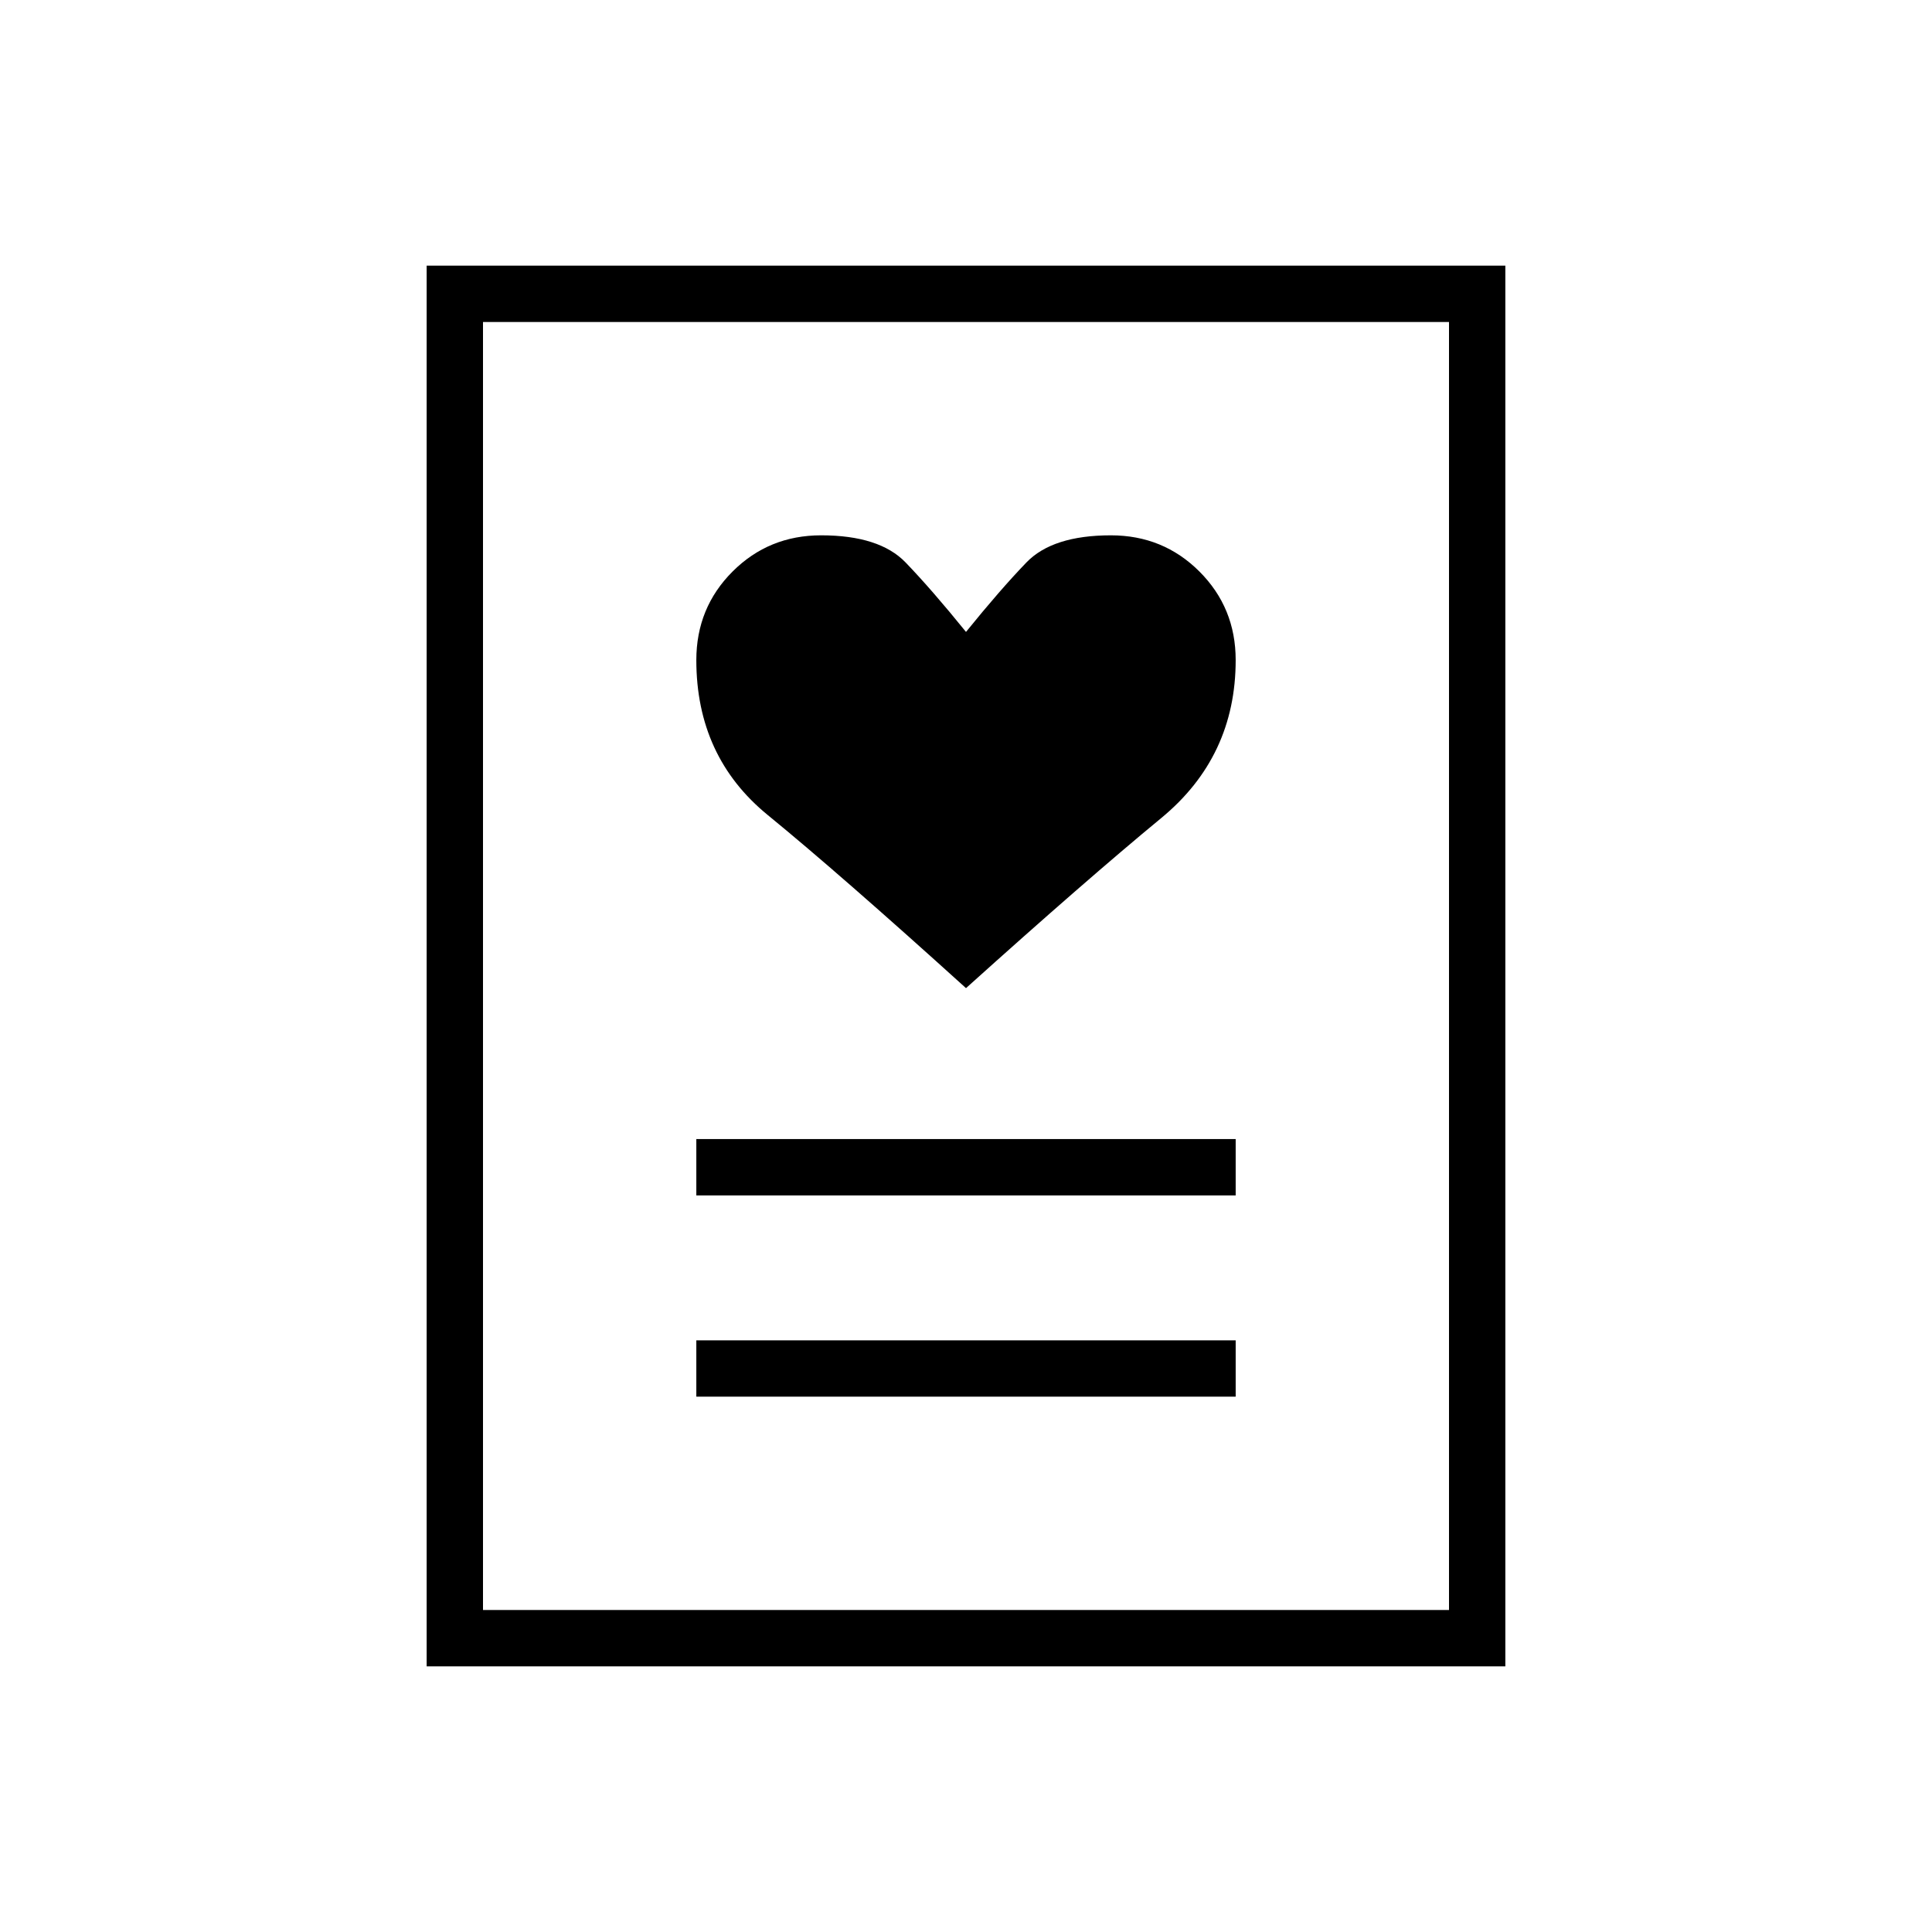 <svg xmlns="http://www.w3.org/2000/svg" height="24" viewBox="0 -960 960 960" width="24"><path d="M346-266h268v-28H346v28Zm0-100h268v-28H346v28Zm134-103q60-54 97-84.5t37-78.5q0-26-18-44t-44-18q-29 0-42 13.5T480-646q-17-21-30-34.5T408-694q-26 0-44 18t-18 44q0 48 35.5 77t98.5 86ZM212-132v-696h536v696H212Zm28-28h480v-640H240v640Zm0 0v-640 640Z"/></svg>
